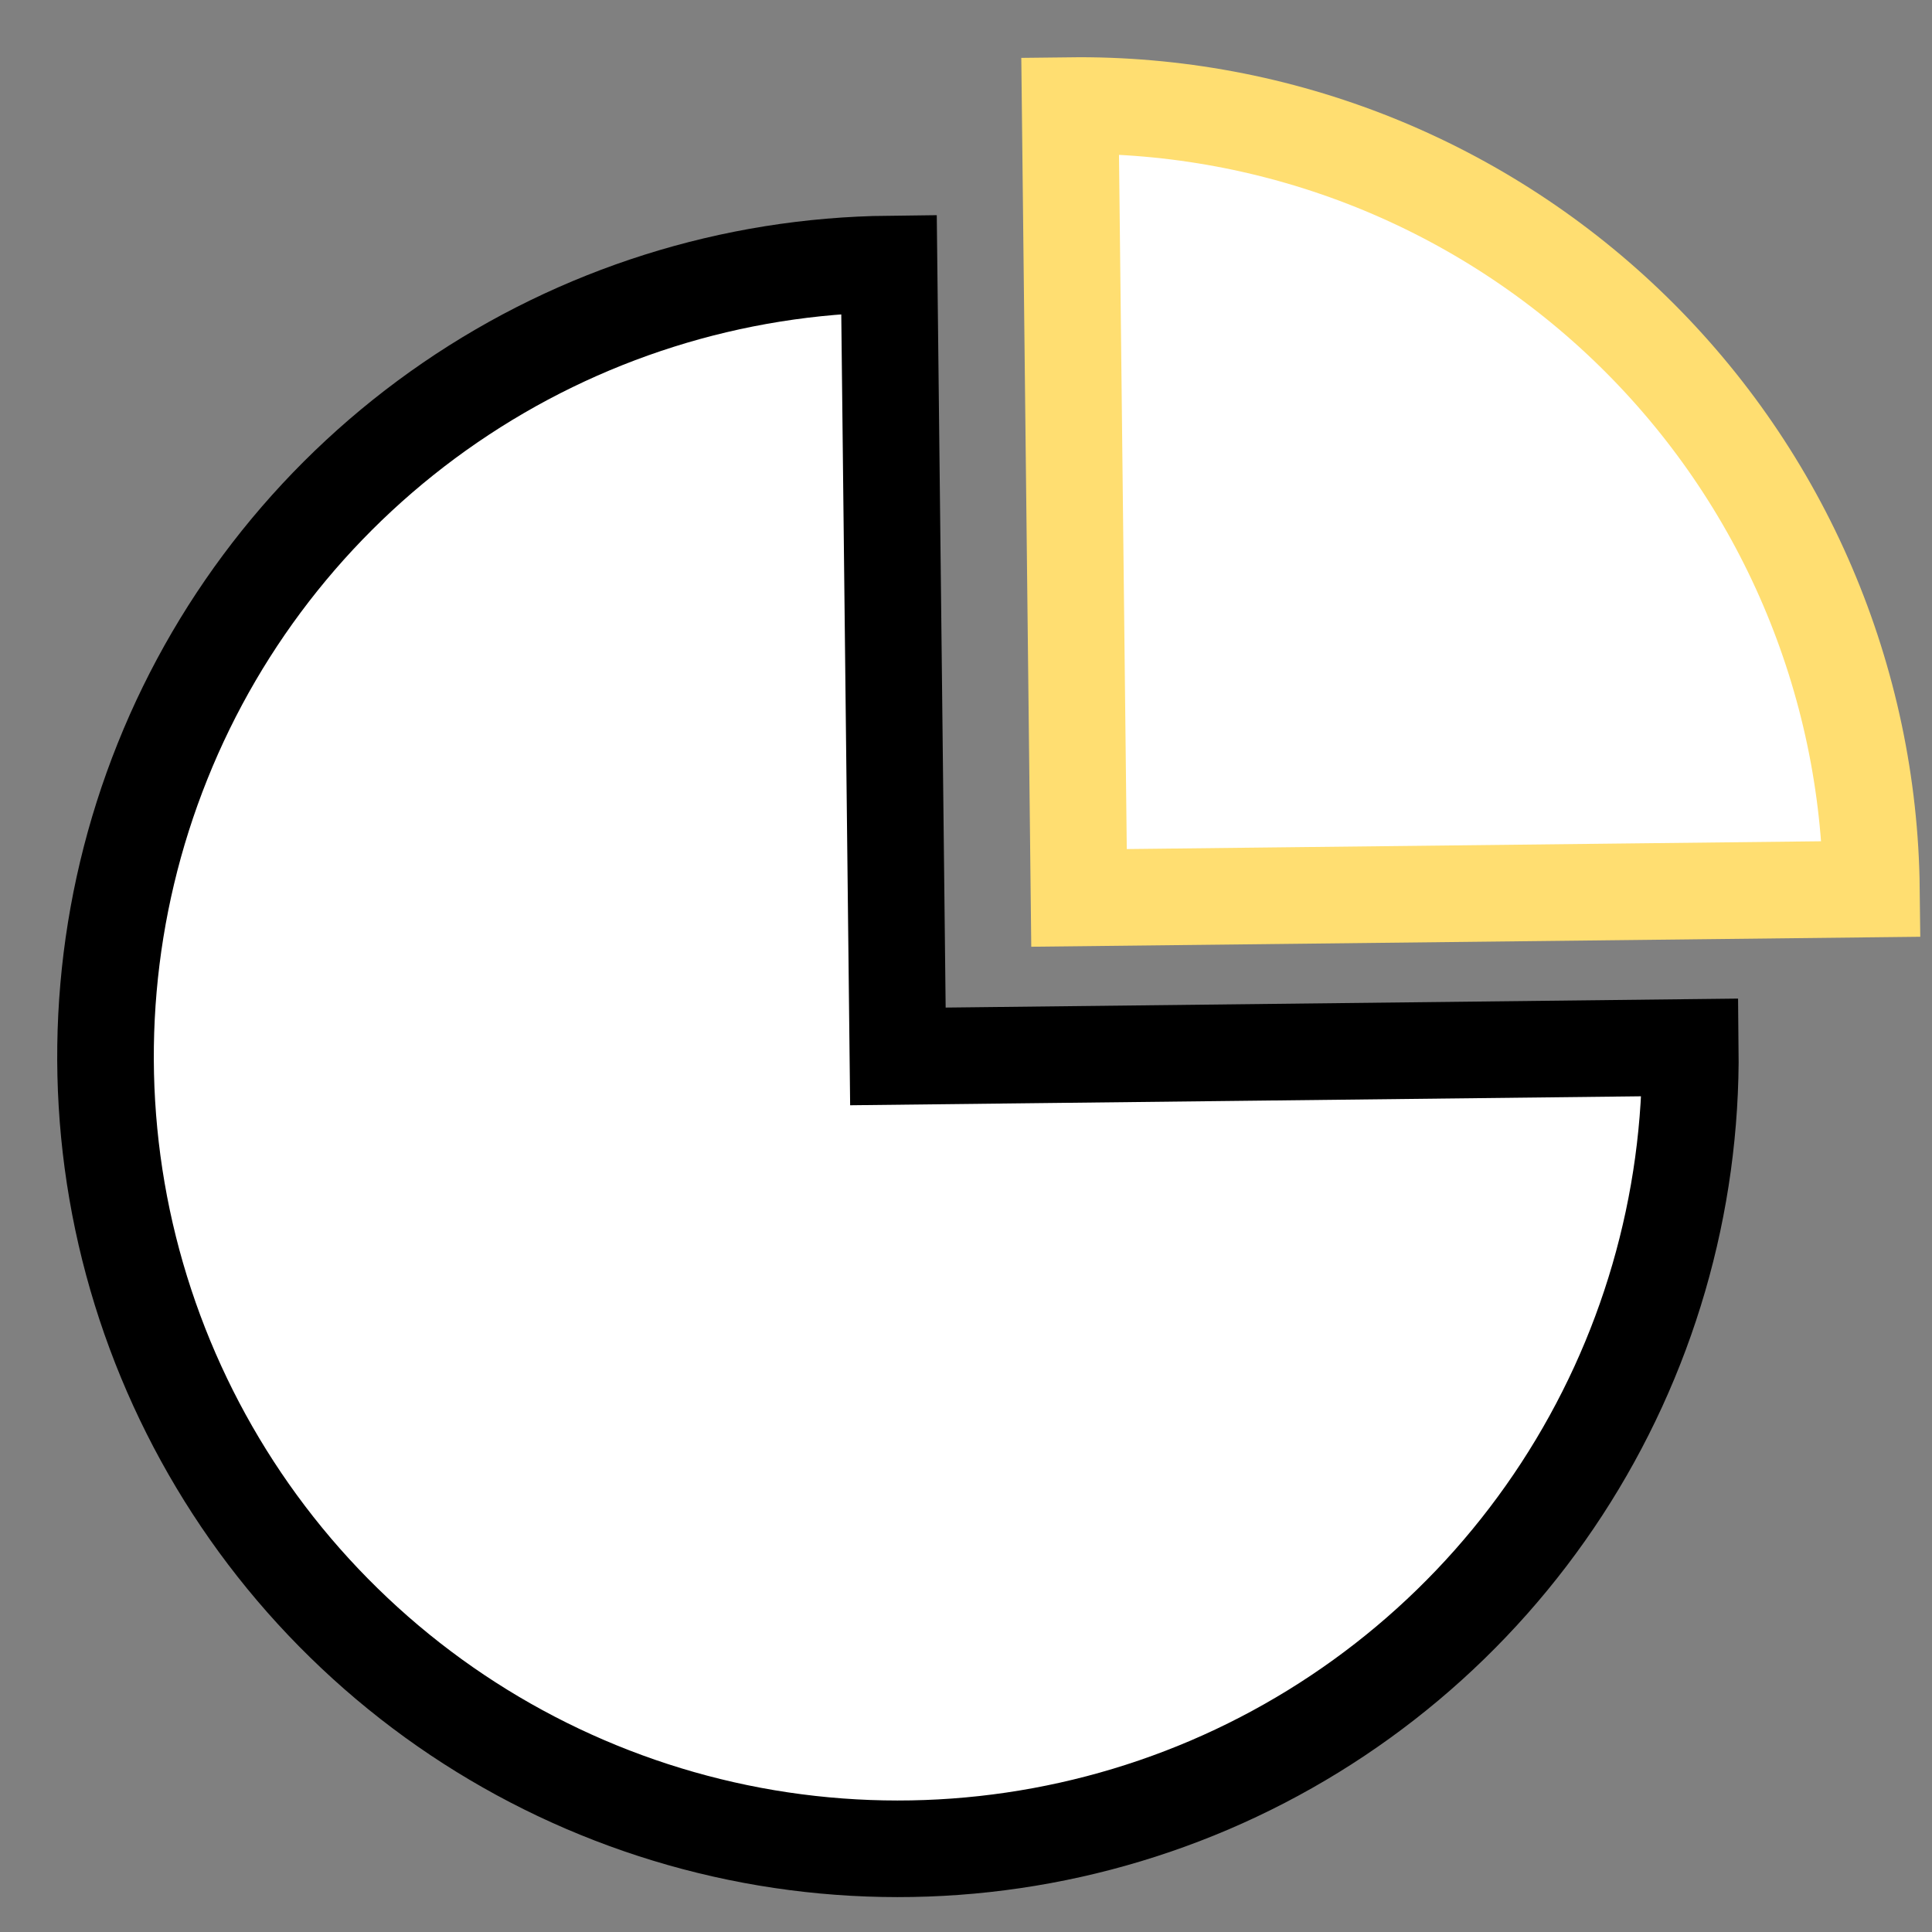 <svg width="24" height="24" viewBox="0 0 20 20" fill="none" xmlns="http://www.w3.org/2000/svg">
<rect x="0" y="0" width="20" height="20" fill="#808080" stroke="none"/>
<path d="M9.203 2.733C7.58 2.751 6 3.25 4.661 4.167C3.322 5.084 2.285 6.376 1.682 7.882C1.078 9.388 0.934 11.039 1.268 12.627C1.603 14.214 2.4 15.667 3.561 16.801C4.721 17.936 6.191 18.7 7.786 18.999C9.38 19.297 11.028 19.116 12.52 18.479C14.012 17.841 15.281 16.775 16.167 15.416C17.053 14.057 17.516 12.466 17.498 10.843L9.295 10.936L9.203 2.733Z" fill="white" stroke="black"/>
<path d="M11.078 1.093C12.155 1.08 13.224 1.28 14.224 1.681C15.223 2.082 16.134 2.676 16.905 3.43C17.675 4.183 18.29 5.08 18.713 6.071C19.136 7.061 19.361 8.125 19.373 9.203L11.17 9.295L11.078 1.093Z" fill="white" stroke="#FFDE71"/>
</svg>
